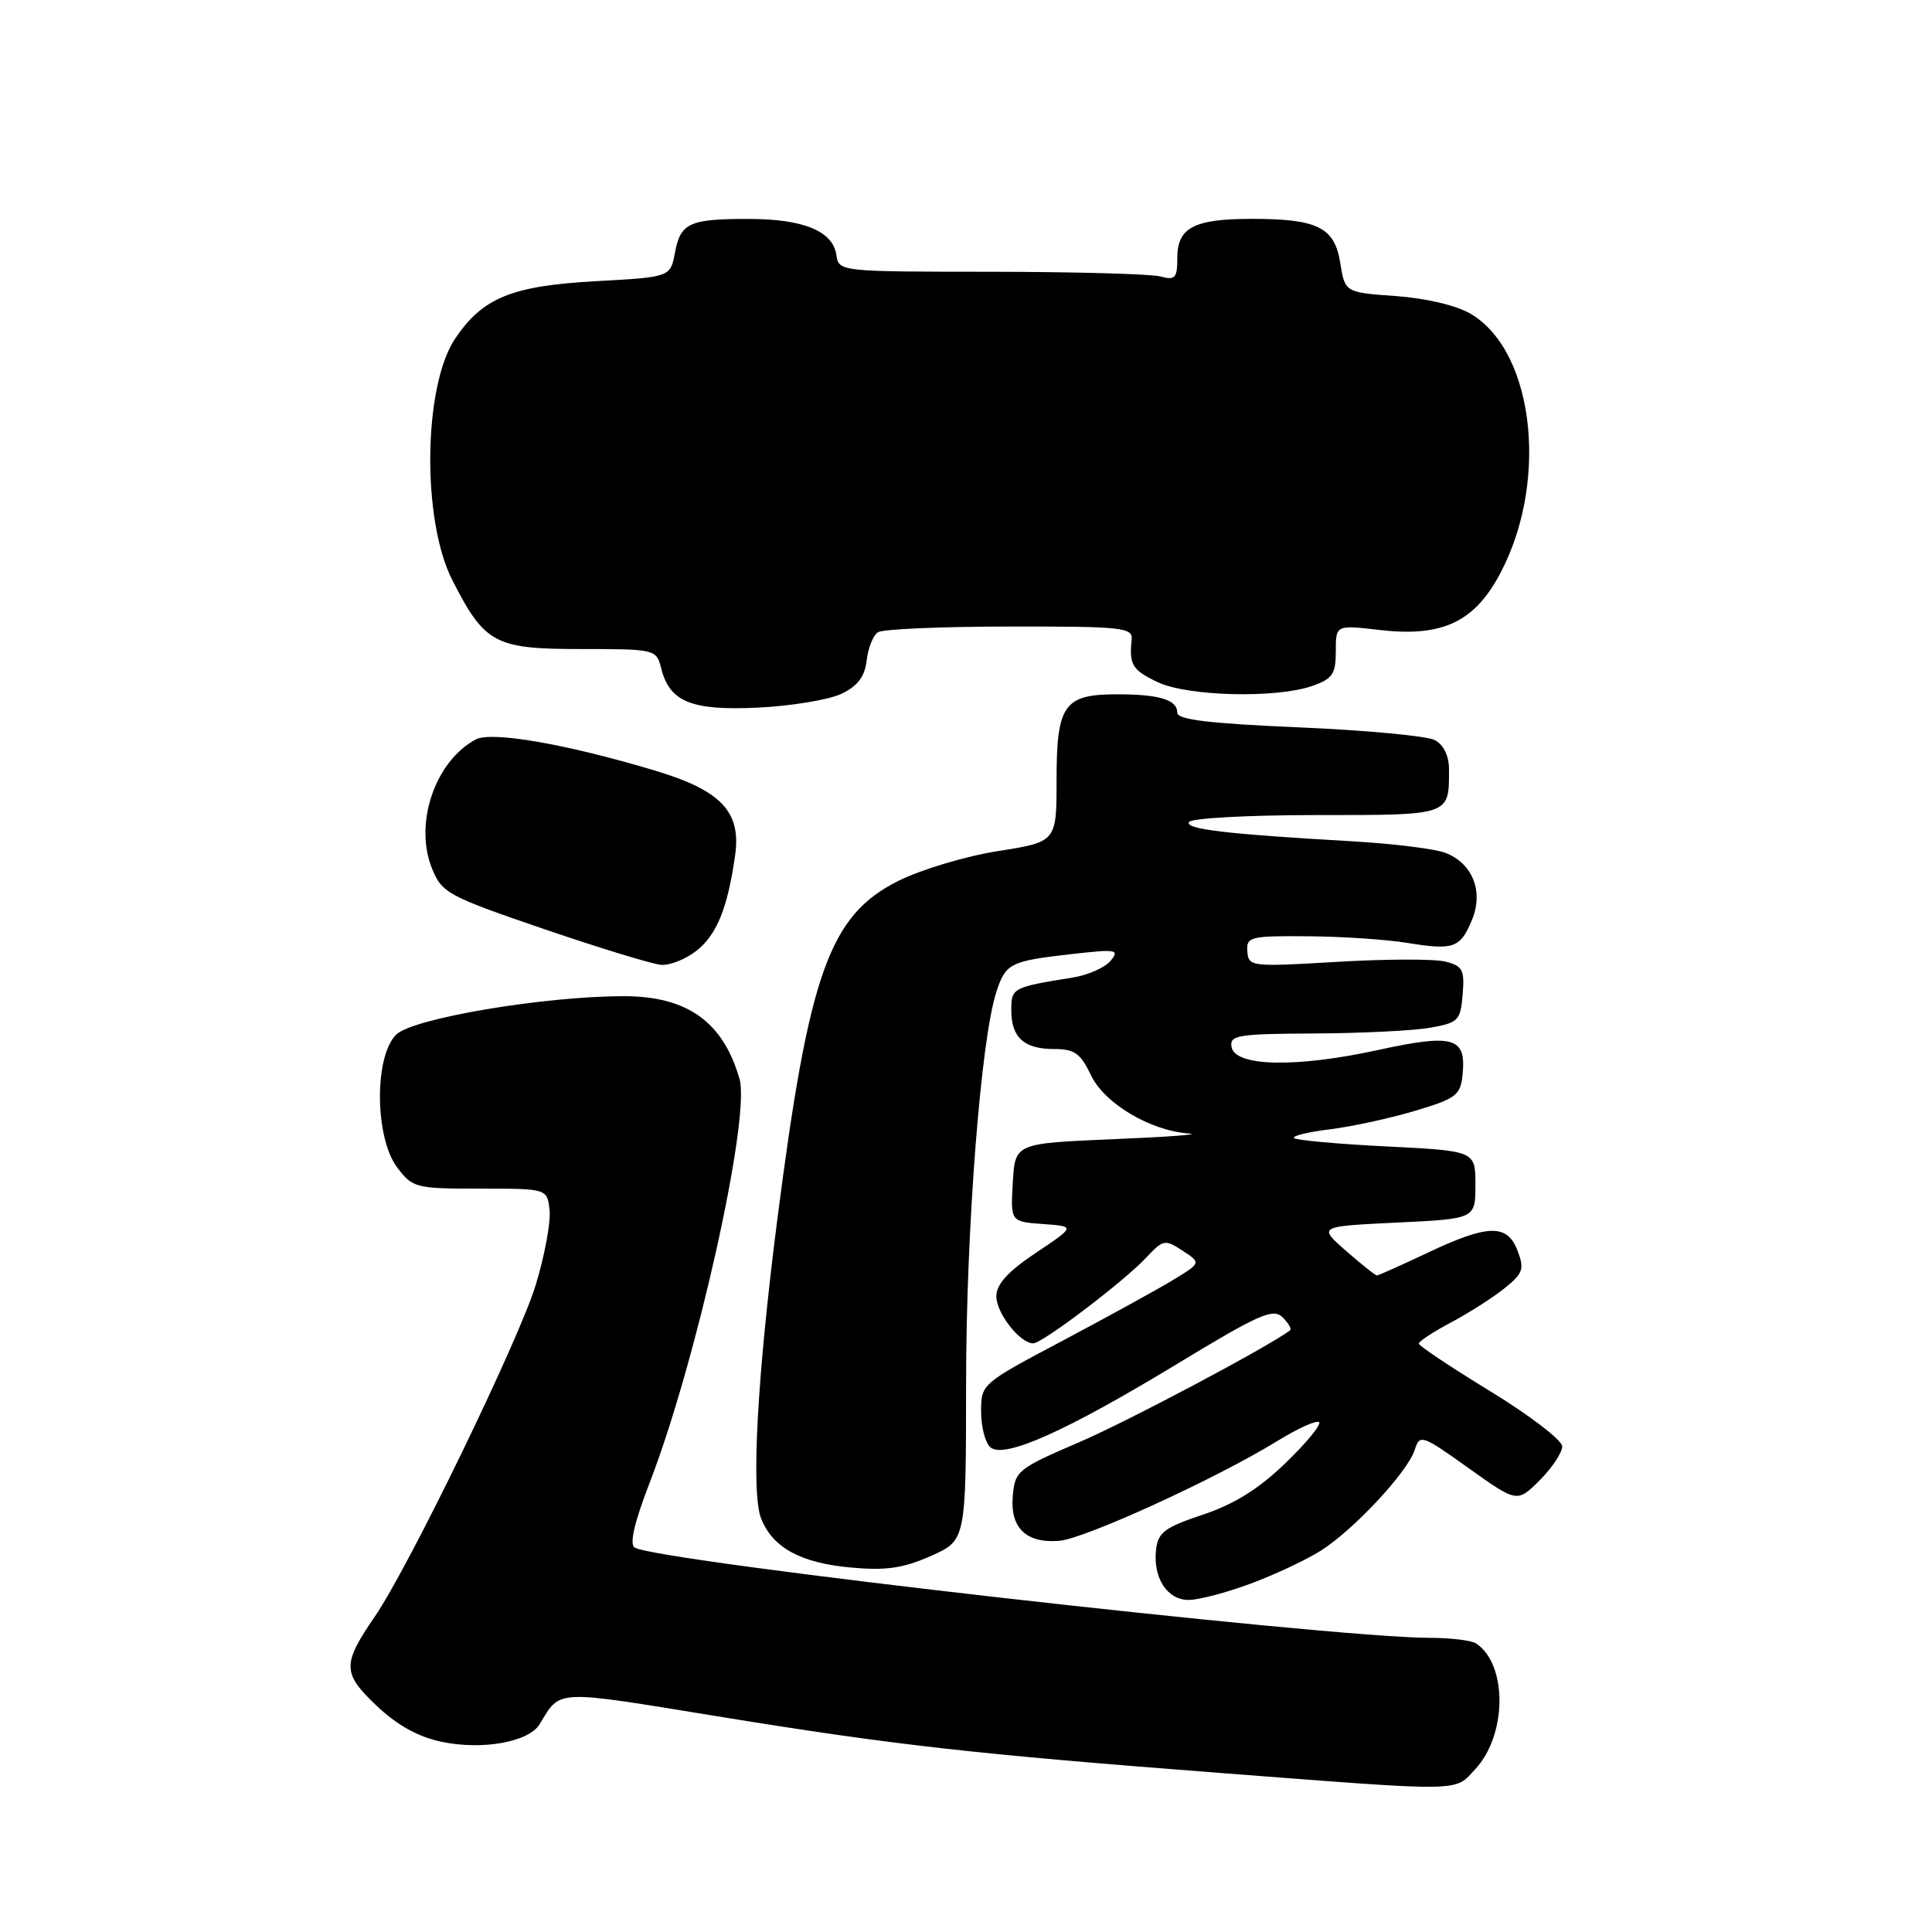 <?xml version="1.0" encoding="UTF-8" standalone="no"?>
<!DOCTYPE svg PUBLIC "-//W3C//DTD SVG 1.1//EN" "http://www.w3.org/Graphics/SVG/1.1/DTD/svg11.dtd" >
<svg xmlns="http://www.w3.org/2000/svg" xmlns:xlink="http://www.w3.org/1999/xlink" version="1.1" viewBox="0 0 256 256">
 <g >
 <path fill="currentColor"
d=" M 195.50 234.40 C 199.70 229.87 199.76 220.54 195.60 217.77 C 195.00 217.36 192.19 217.02 189.36 217.02 C 175.74 216.97 87.09 206.91 84.10 205.06 C 83.38 204.62 84.04 201.76 86.09 196.45 C 92.27 180.47 99.47 148.12 97.99 142.97 C 95.82 135.40 91.07 132.00 82.67 132.00 C 72.09 132.00 54.69 134.93 52.50 137.09 C 49.57 139.97 49.65 150.72 52.62 154.68 C 54.67 157.40 55.05 157.50 63.62 157.50 C 72.50 157.50 72.50 157.50 72.82 160.33 C 73.00 161.88 72.18 166.35 70.99 170.25 C 68.79 177.51 54.20 207.57 49.70 214.15 C 45.33 220.52 45.35 221.69 49.86 225.98 C 52.59 228.58 55.37 230.13 58.48 230.79 C 63.87 231.94 70.06 230.84 71.50 228.47 C 74.33 223.82 73.27 223.87 95.00 227.41 C 118.38 231.22 129.00 232.42 162.00 234.95 C 194.33 237.43 192.67 237.46 195.50 234.40 Z  M 165.71 209.84 C 168.90 208.66 173.07 206.70 175.00 205.48 C 179.34 202.75 186.54 195.03 187.46 192.11 C 188.13 190.02 188.39 190.10 194.59 194.53 C 201.03 199.12 201.03 199.12 204.02 196.14 C 205.66 194.50 207.00 192.48 207.00 191.66 C 207.00 190.84 202.72 187.56 197.50 184.37 C 192.28 181.18 188.00 178.33 188.00 178.03 C 188.00 177.74 189.91 176.48 192.25 175.24 C 194.59 174.00 197.77 171.97 199.32 170.73 C 201.81 168.74 202.01 168.17 201.09 165.74 C 199.72 162.14 197.19 162.20 189.16 166.00 C 185.67 167.65 182.65 169.00 182.45 169.00 C 182.24 169.00 180.40 167.54 178.36 165.75 C 174.65 162.50 174.65 162.50 185.08 162.00 C 195.50 161.50 195.50 161.50 195.50 157.00 C 195.50 152.50 195.50 152.50 183.75 151.91 C 177.28 151.59 171.76 151.09 171.47 150.80 C 171.18 150.52 173.32 149.99 176.22 149.64 C 179.13 149.28 184.20 148.18 187.50 147.19 C 192.98 145.55 193.53 145.13 193.80 142.36 C 194.29 137.43 192.61 136.95 182.56 139.14 C 171.75 141.50 163.68 141.33 163.19 138.75 C 162.89 137.17 163.95 136.99 174.18 136.94 C 180.40 136.91 187.30 136.57 189.50 136.18 C 193.24 135.52 193.52 135.24 193.81 131.77 C 194.08 128.49 193.81 127.99 191.49 127.41 C 190.05 127.05 183.60 127.07 177.15 127.45 C 165.77 128.13 165.43 128.09 165.28 126.07 C 165.13 124.13 165.63 124.00 173.31 124.06 C 177.82 124.09 183.74 124.49 186.49 124.94 C 192.62 125.94 193.50 125.63 195.05 121.88 C 196.61 118.12 195.11 114.37 191.50 113.00 C 190.11 112.47 184.59 111.79 179.24 111.48 C 162.48 110.52 156.96 109.87 157.55 108.92 C 157.86 108.41 165.47 108.00 174.45 108.00 C 192.29 108.00 192.00 108.10 192.00 101.95 C 192.00 100.16 191.29 98.69 190.13 98.07 C 189.11 97.52 181.01 96.76 172.13 96.38 C 160.34 95.88 156.00 95.36 156.00 94.45 C 156.00 92.72 153.64 92.00 147.99 92.00 C 140.98 92.00 140.00 93.39 140.00 103.35 C 140.00 111.55 140.00 111.55 132.25 112.77 C 127.97 113.44 122.04 115.22 119.00 116.74 C 109.90 121.31 107.19 128.91 102.99 161.65 C 100.32 182.49 99.50 197.76 100.85 201.20 C 102.38 205.08 106.09 207.11 112.79 207.71 C 117.38 208.13 119.67 207.80 123.33 206.18 C 128.00 204.11 128.00 204.11 128.01 183.31 C 128.02 162.81 129.97 137.64 132.04 131.38 C 133.28 127.62 133.86 127.34 142.18 126.40 C 147.95 125.75 148.38 125.83 147.15 127.32 C 146.41 128.21 144.16 129.21 142.15 129.53 C 134.18 130.81 134.00 130.90 134.00 133.82 C 134.00 137.47 135.67 139.00 139.65 139.00 C 142.38 139.00 143.17 139.56 144.55 142.46 C 146.33 146.21 152.44 149.85 157.57 150.20 C 159.18 150.32 154.65 150.65 147.50 150.95 C 134.50 151.50 134.50 151.50 134.20 156.69 C 133.90 161.88 133.90 161.88 138.20 162.19 C 142.50 162.50 142.50 162.50 137.27 166.00 C 133.57 168.47 132.03 170.16 132.02 171.75 C 132.00 173.97 135.15 178.00 136.90 178.00 C 138.12 178.00 148.91 169.81 151.87 166.65 C 154.13 164.23 154.36 164.19 156.71 165.73 C 159.17 167.34 159.17 167.34 155.34 169.66 C 153.23 170.94 146.66 174.54 140.75 177.68 C 130.05 183.34 130.00 183.39 130.00 187.06 C 130.00 189.09 130.56 191.22 131.25 191.79 C 133.09 193.31 141.29 189.64 156.00 180.71 C 166.81 174.15 168.69 173.31 169.94 174.54 C 170.73 175.32 171.18 176.10 170.94 176.28 C 167.94 178.52 149.54 188.28 143.00 191.10 C 134.85 194.60 134.49 194.90 134.20 198.21 C 133.83 202.45 135.95 204.51 140.33 204.17 C 143.69 203.92 161.17 195.92 169.29 190.92 C 172.00 189.25 174.47 188.14 174.79 188.45 C 175.10 188.77 173.09 191.21 170.32 193.88 C 166.78 197.30 163.52 199.32 159.39 200.70 C 154.39 202.36 153.45 203.05 153.19 205.28 C 152.74 209.04 154.64 212.00 157.50 212.00 C 158.83 212.00 162.53 211.03 165.71 209.84 Z  M 92.29 125.98 C 94.98 123.87 96.43 120.29 97.41 113.31 C 98.22 107.56 95.55 104.74 86.83 102.12 C 75.13 98.60 65.13 96.86 63.04 97.98 C 57.63 100.88 54.83 109.14 57.25 115.10 C 58.56 118.32 59.35 118.75 72.07 123.10 C 79.45 125.62 86.45 127.76 87.62 127.85 C 88.78 127.93 90.88 127.09 92.29 125.98 Z  M 111.50 91.93 C 113.67 90.89 114.59 89.65 114.84 87.50 C 115.03 85.85 115.70 84.17 116.34 83.77 C 116.98 83.36 124.84 83.02 133.81 83.02 C 148.76 83.00 150.11 83.15 149.95 84.75 C 149.61 88.10 150.02 88.78 153.40 90.39 C 157.37 92.27 169.08 92.56 173.85 90.90 C 176.57 89.95 177.00 89.33 177.00 86.30 C 177.00 82.80 177.00 82.80 182.84 83.48 C 190.75 84.40 195.01 82.57 198.31 76.84 C 205.30 64.72 203.55 46.71 194.87 41.58 C 192.98 40.47 188.98 39.52 184.96 39.23 C 178.22 38.75 178.22 38.75 177.59 34.84 C 176.84 30.12 174.59 29.00 165.87 29.00 C 158.22 29.00 156.00 30.16 156.00 34.15 C 156.00 36.86 155.73 37.16 153.75 36.63 C 152.51 36.30 142.42 36.02 131.32 36.01 C 111.23 36.00 111.14 35.99 110.82 33.78 C 110.37 30.64 106.50 29.03 99.33 29.01 C 91.35 29.00 90.18 29.52 89.44 33.46 C 88.83 36.72 88.83 36.72 78.92 37.26 C 67.81 37.88 63.96 39.45 60.32 44.85 C 56.08 51.14 55.87 68.92 59.94 76.88 C 64.23 85.29 65.56 86.00 76.94 86.00 C 86.82 86.00 86.97 86.04 87.60 88.52 C 88.72 93.02 91.61 94.19 100.50 93.76 C 104.90 93.54 109.85 92.72 111.50 91.93 Z "/>
</g>
</svg>